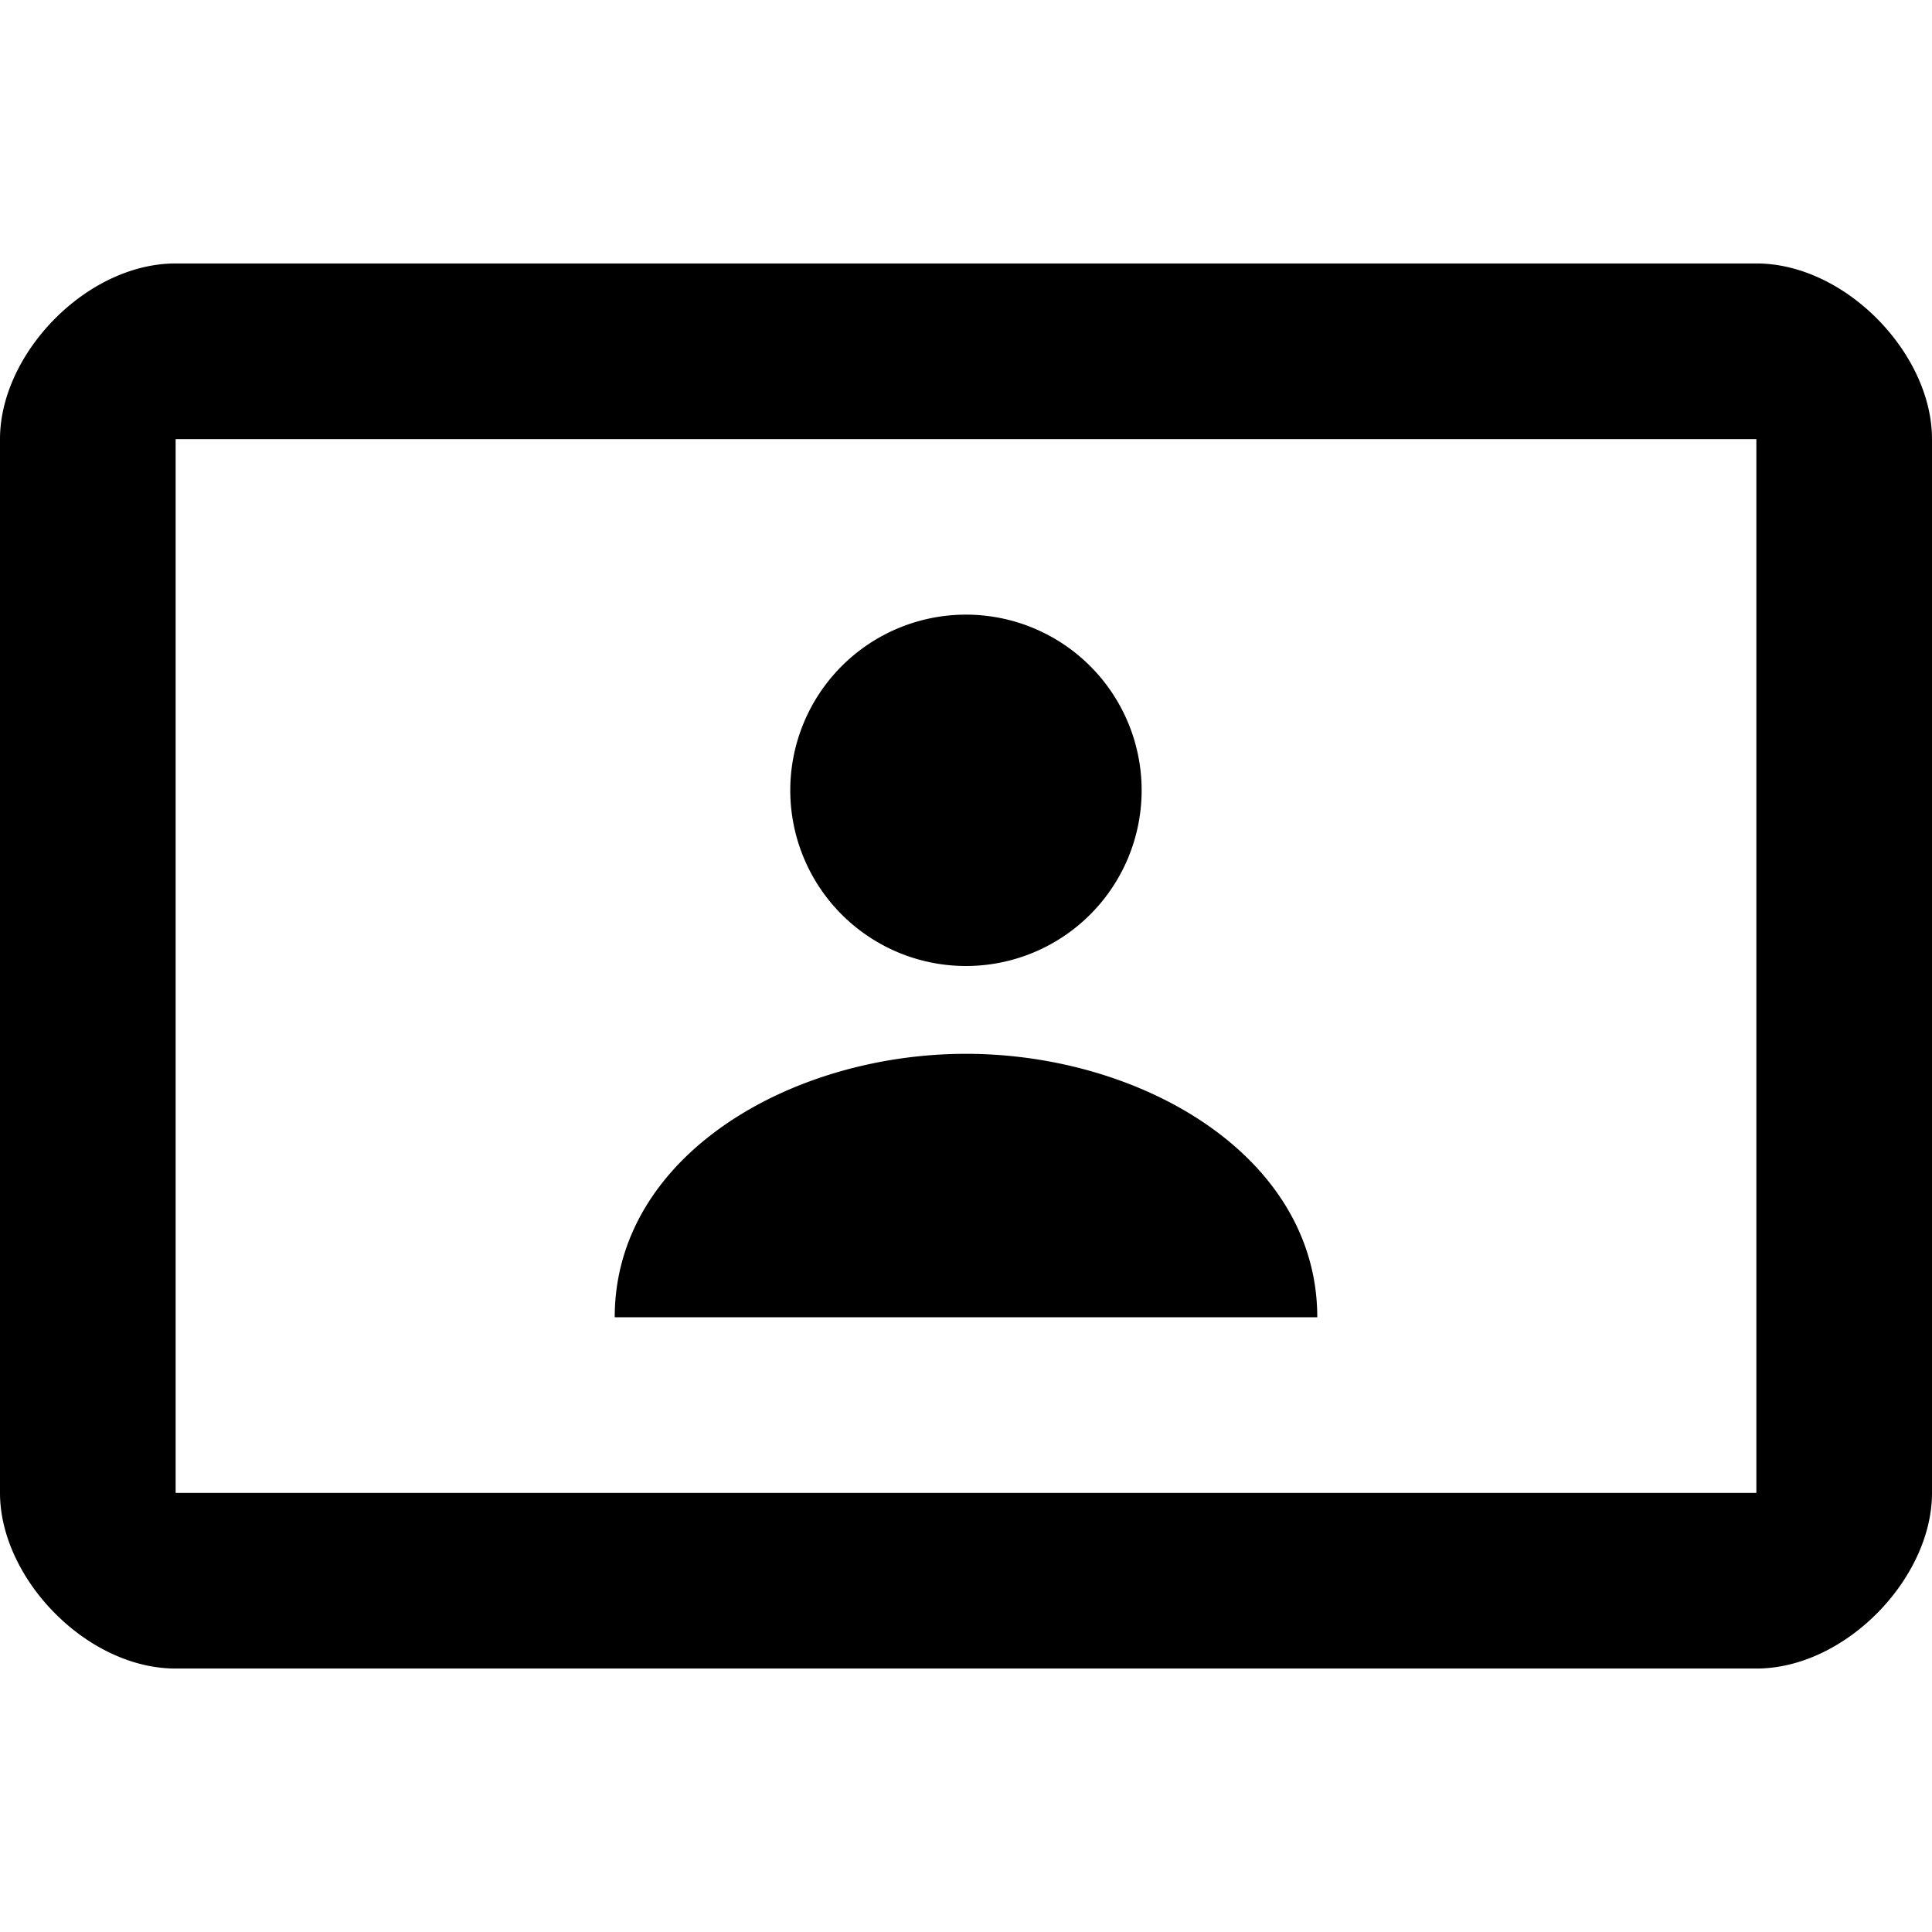 <svg xmlns="http://www.w3.org/2000/svg" viewBox="0 -3 22 22">
    <path d="M2 0C.987 0 0 1.025 0 2v12c0 .974.987 2 2 2h18c1.013 0 2-1.026 2-2V2c0-.975-.987-2-2-2H2zm0 14V2h18v12H2zm9-6a2 2 0 1 0-.001-4.001A2 2 0 0 0 11 8zm-4 4h8c0-1.84-2.008-3-4-3-1.995 0-4 1.16-4 3z"/>
</svg>
